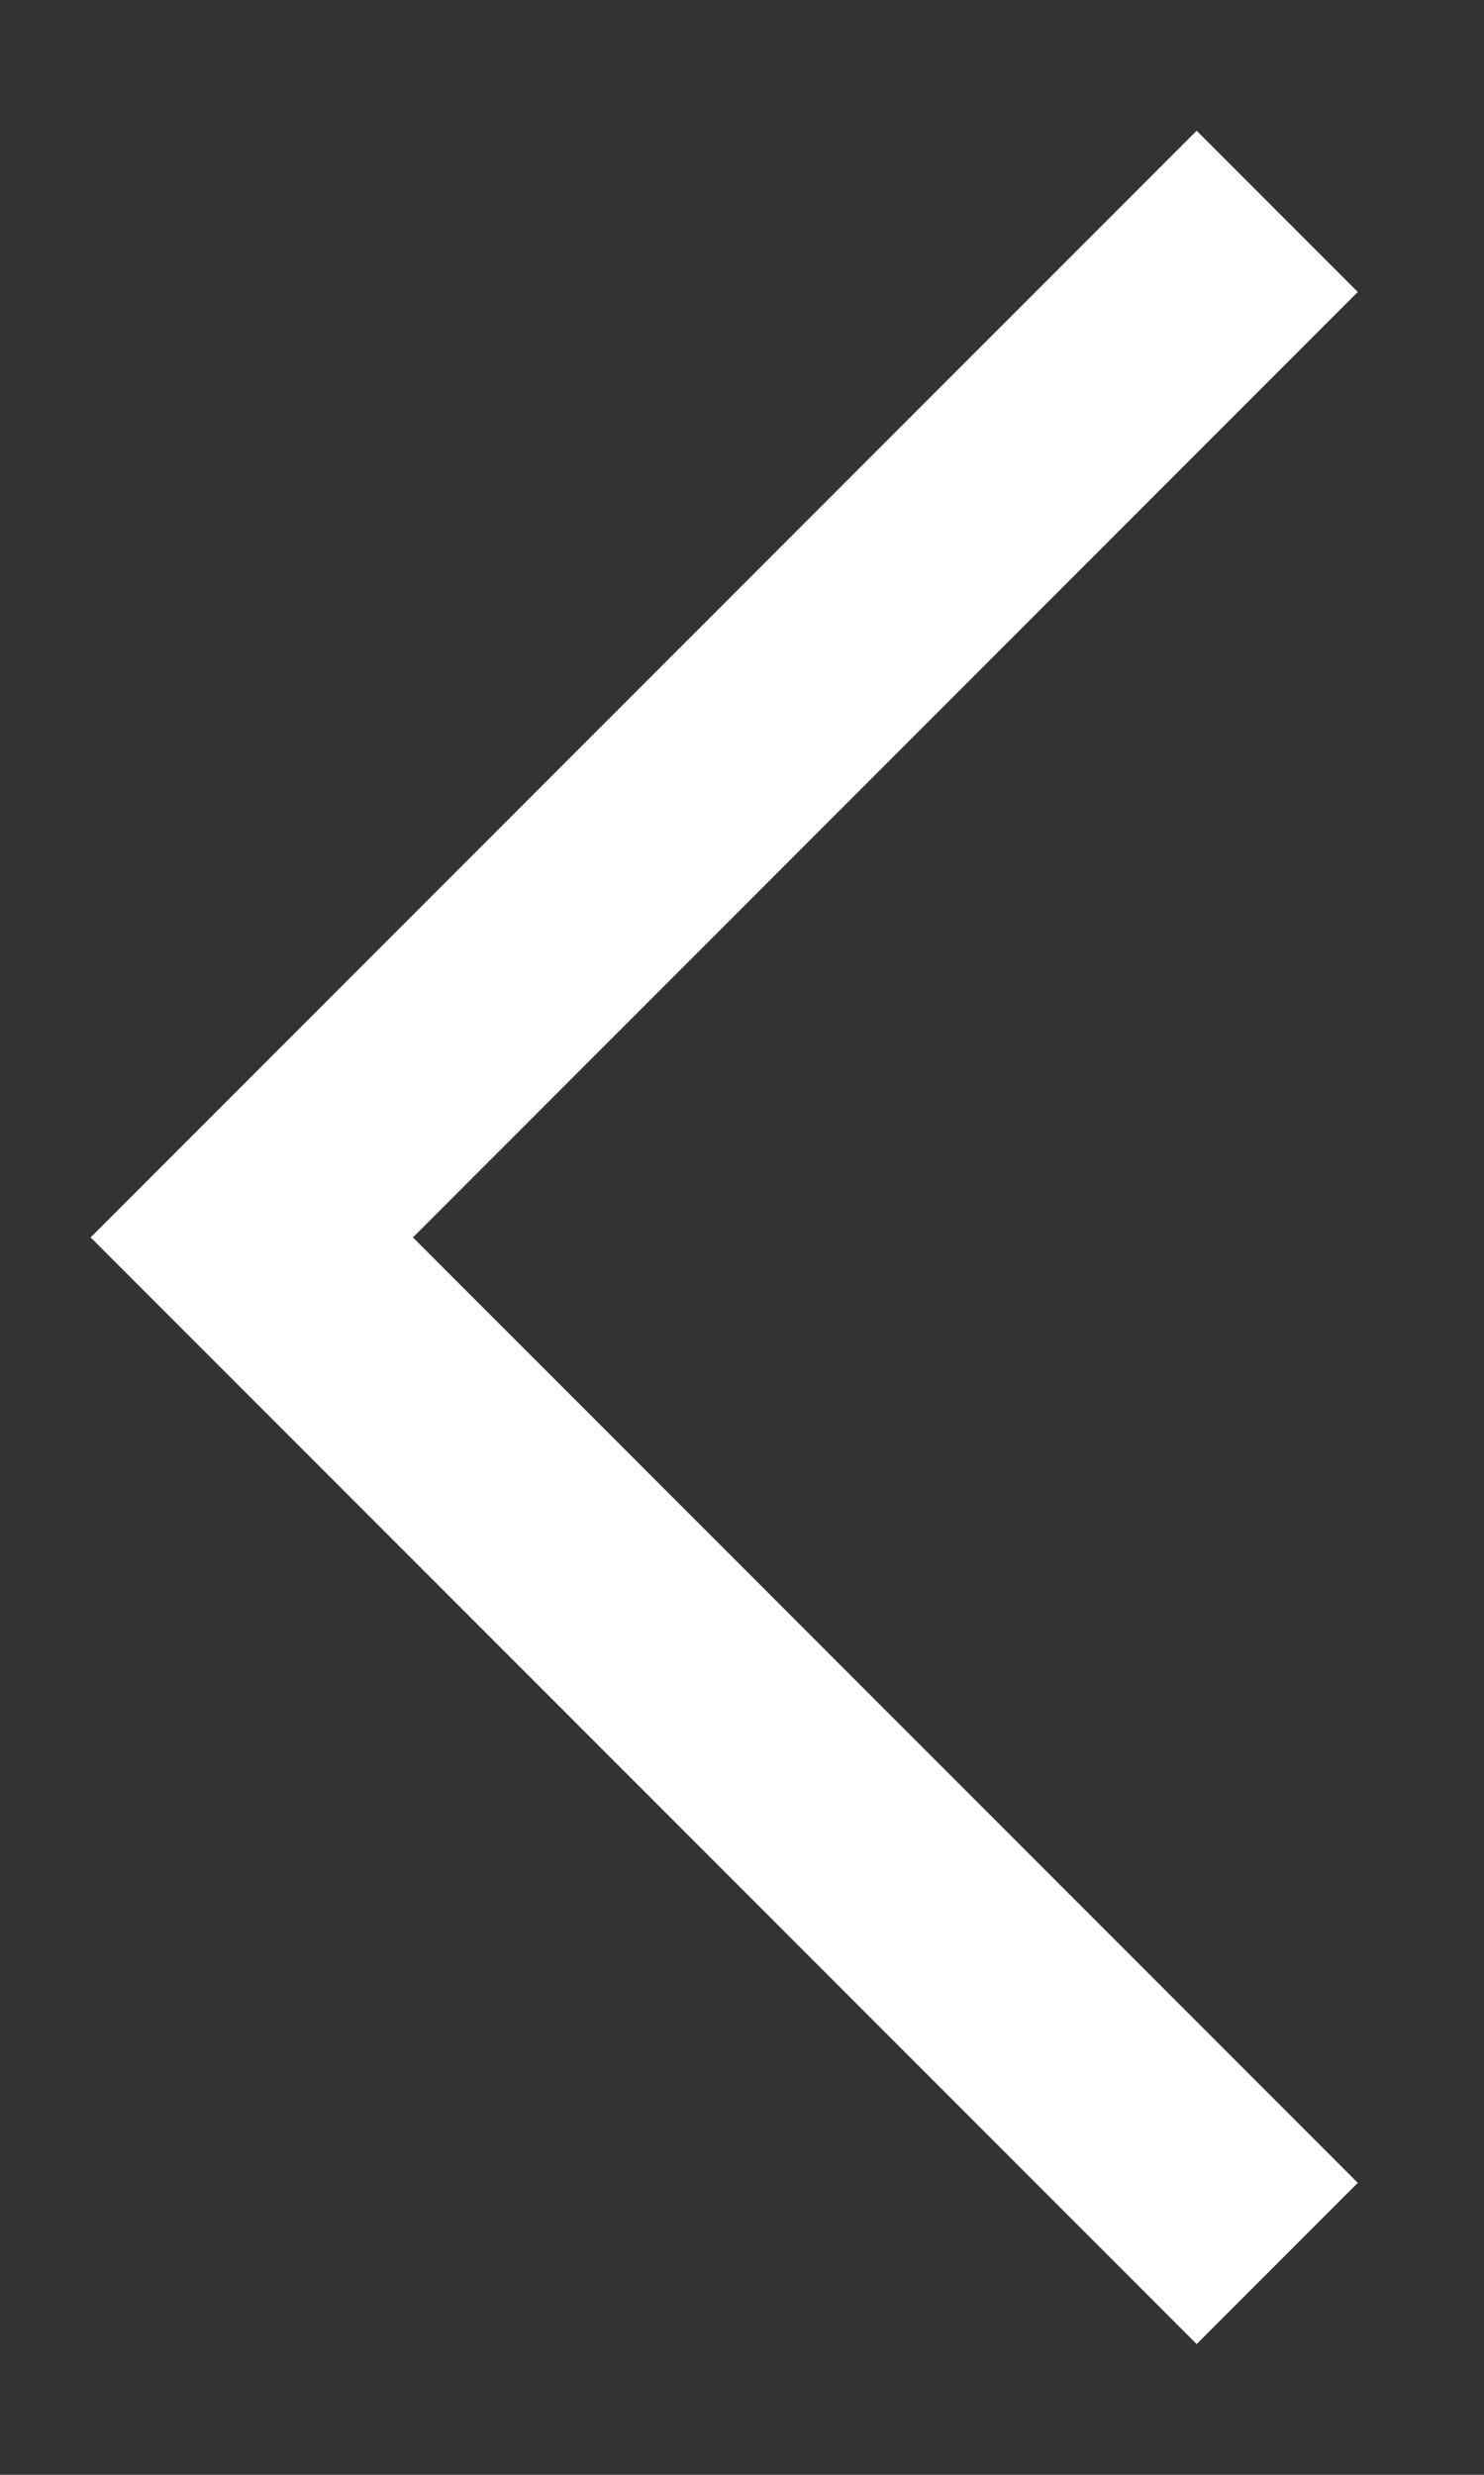 <svg width="9" height="15" viewBox="0 0 9 15" fill="none" xmlns="http://www.w3.org/2000/svg">
<rect x="0" y="0" width="9" height="15" fill="#333333" stroke="none"/>
<path d="M7.746 13.719L1.527 7.5L7.746 1.281" stroke="white" stroke-width="1.382"/>
</svg>
